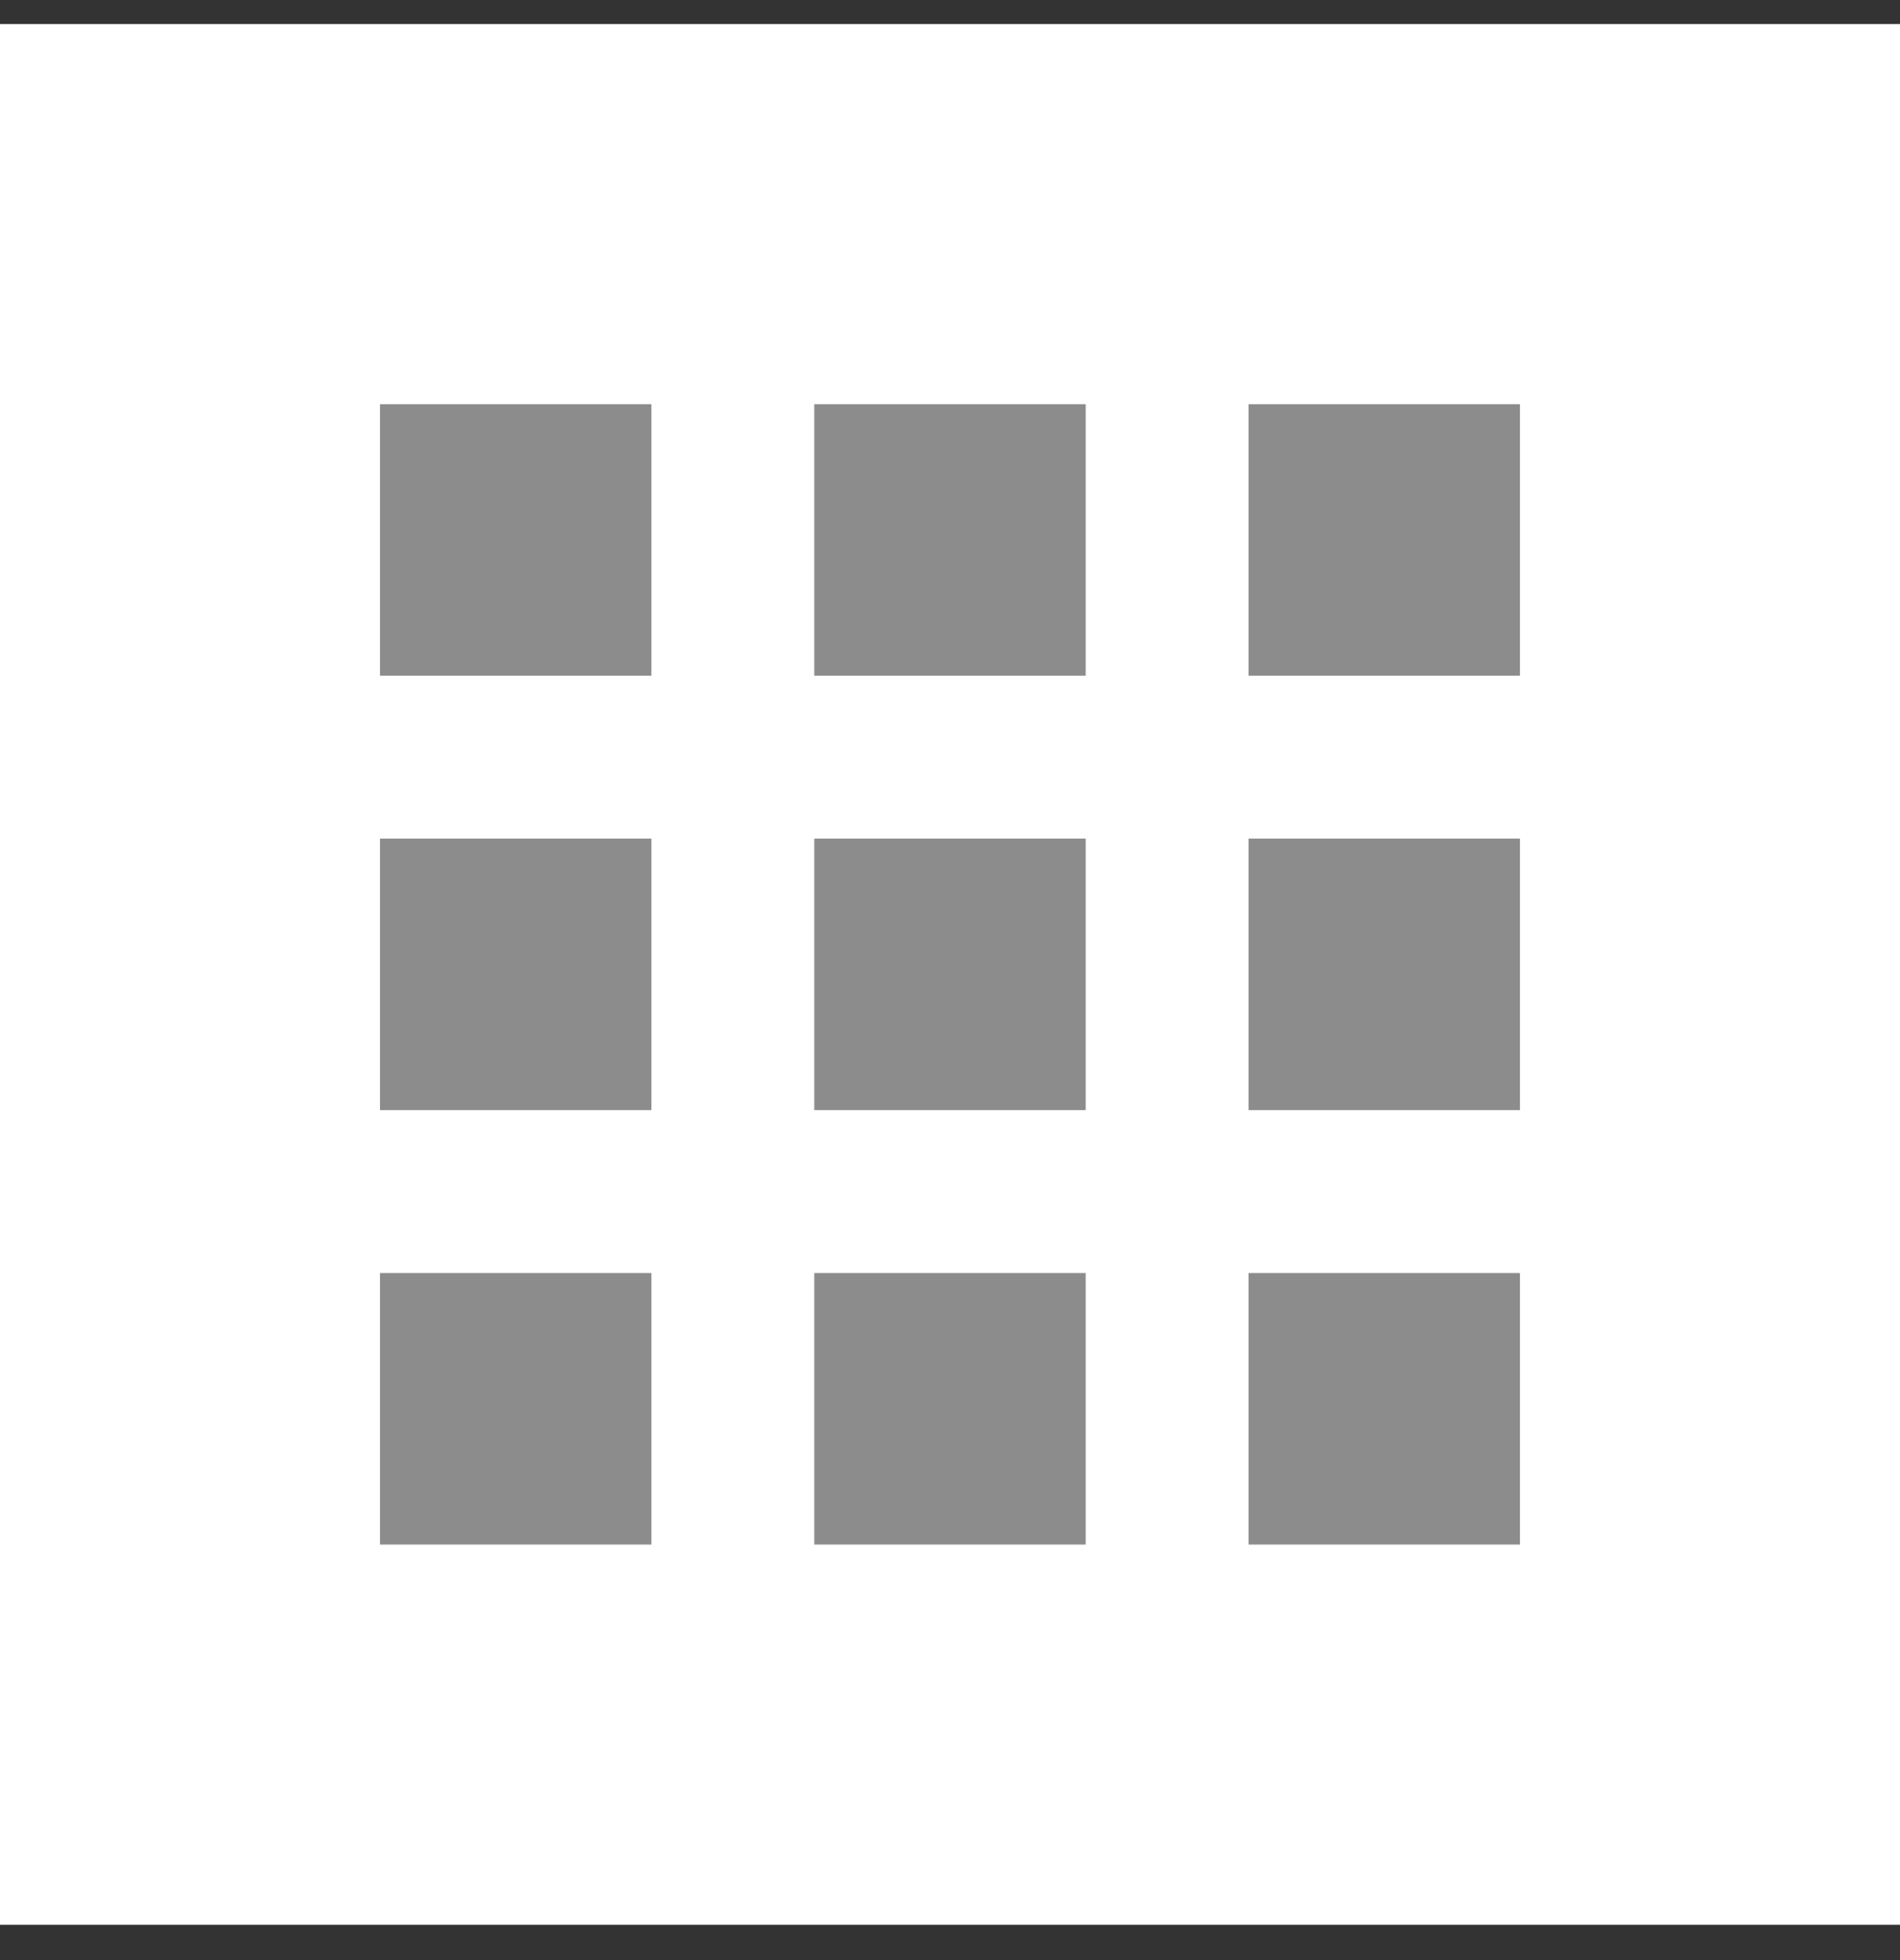 <svg width="32" height="33" viewBox="0 0 32 33" fill="none" xmlns="http://www.w3.org/2000/svg">
<rect x="0" y="0" width="32" height="33" fill="#333333" stroke="none"/>
<g id="Frame 49">
<rect width="32" height="32" transform="translate(0 0.405)" fill="white"/>
<g id="Group 201">
<rect id="Rectangle 46" x="6.4" y="6.805" width="4.571" height="4.571" fill="#8C8C8C"/>
<rect id="Rectangle 41" x="6.4" y="14.119" width="4.571" height="4.571" fill="#8C8C8C"/>
<rect id="Rectangle 47" x="6.4" y="21.433" width="4.571" height="4.571" fill="#8C8C8C"/>
<rect id="Rectangle 48" x="13.714" y="14.119" width="4.571" height="4.571" fill="#8C8C8C"/>
<rect id="Rectangle 45" x="13.714" y="21.433" width="4.571" height="4.571" fill="#8C8C8C"/>
<rect id="Rectangle 49" x="13.714" y="6.805" width="4.571" height="4.571" fill="#8C8C8C"/>
<rect id="Rectangle 42" x="21.028" y="14.119" width="4.571" height="4.571" fill="#8C8C8C"/>
<rect id="Rectangle 44" x="21.028" y="21.433" width="4.571" height="4.571" fill="#8C8C8C"/>
<rect id="Rectangle 43" x="21.028" y="6.805" width="4.571" height="4.571" fill="#8C8C8C"/>
</g>
</g>
</svg>

